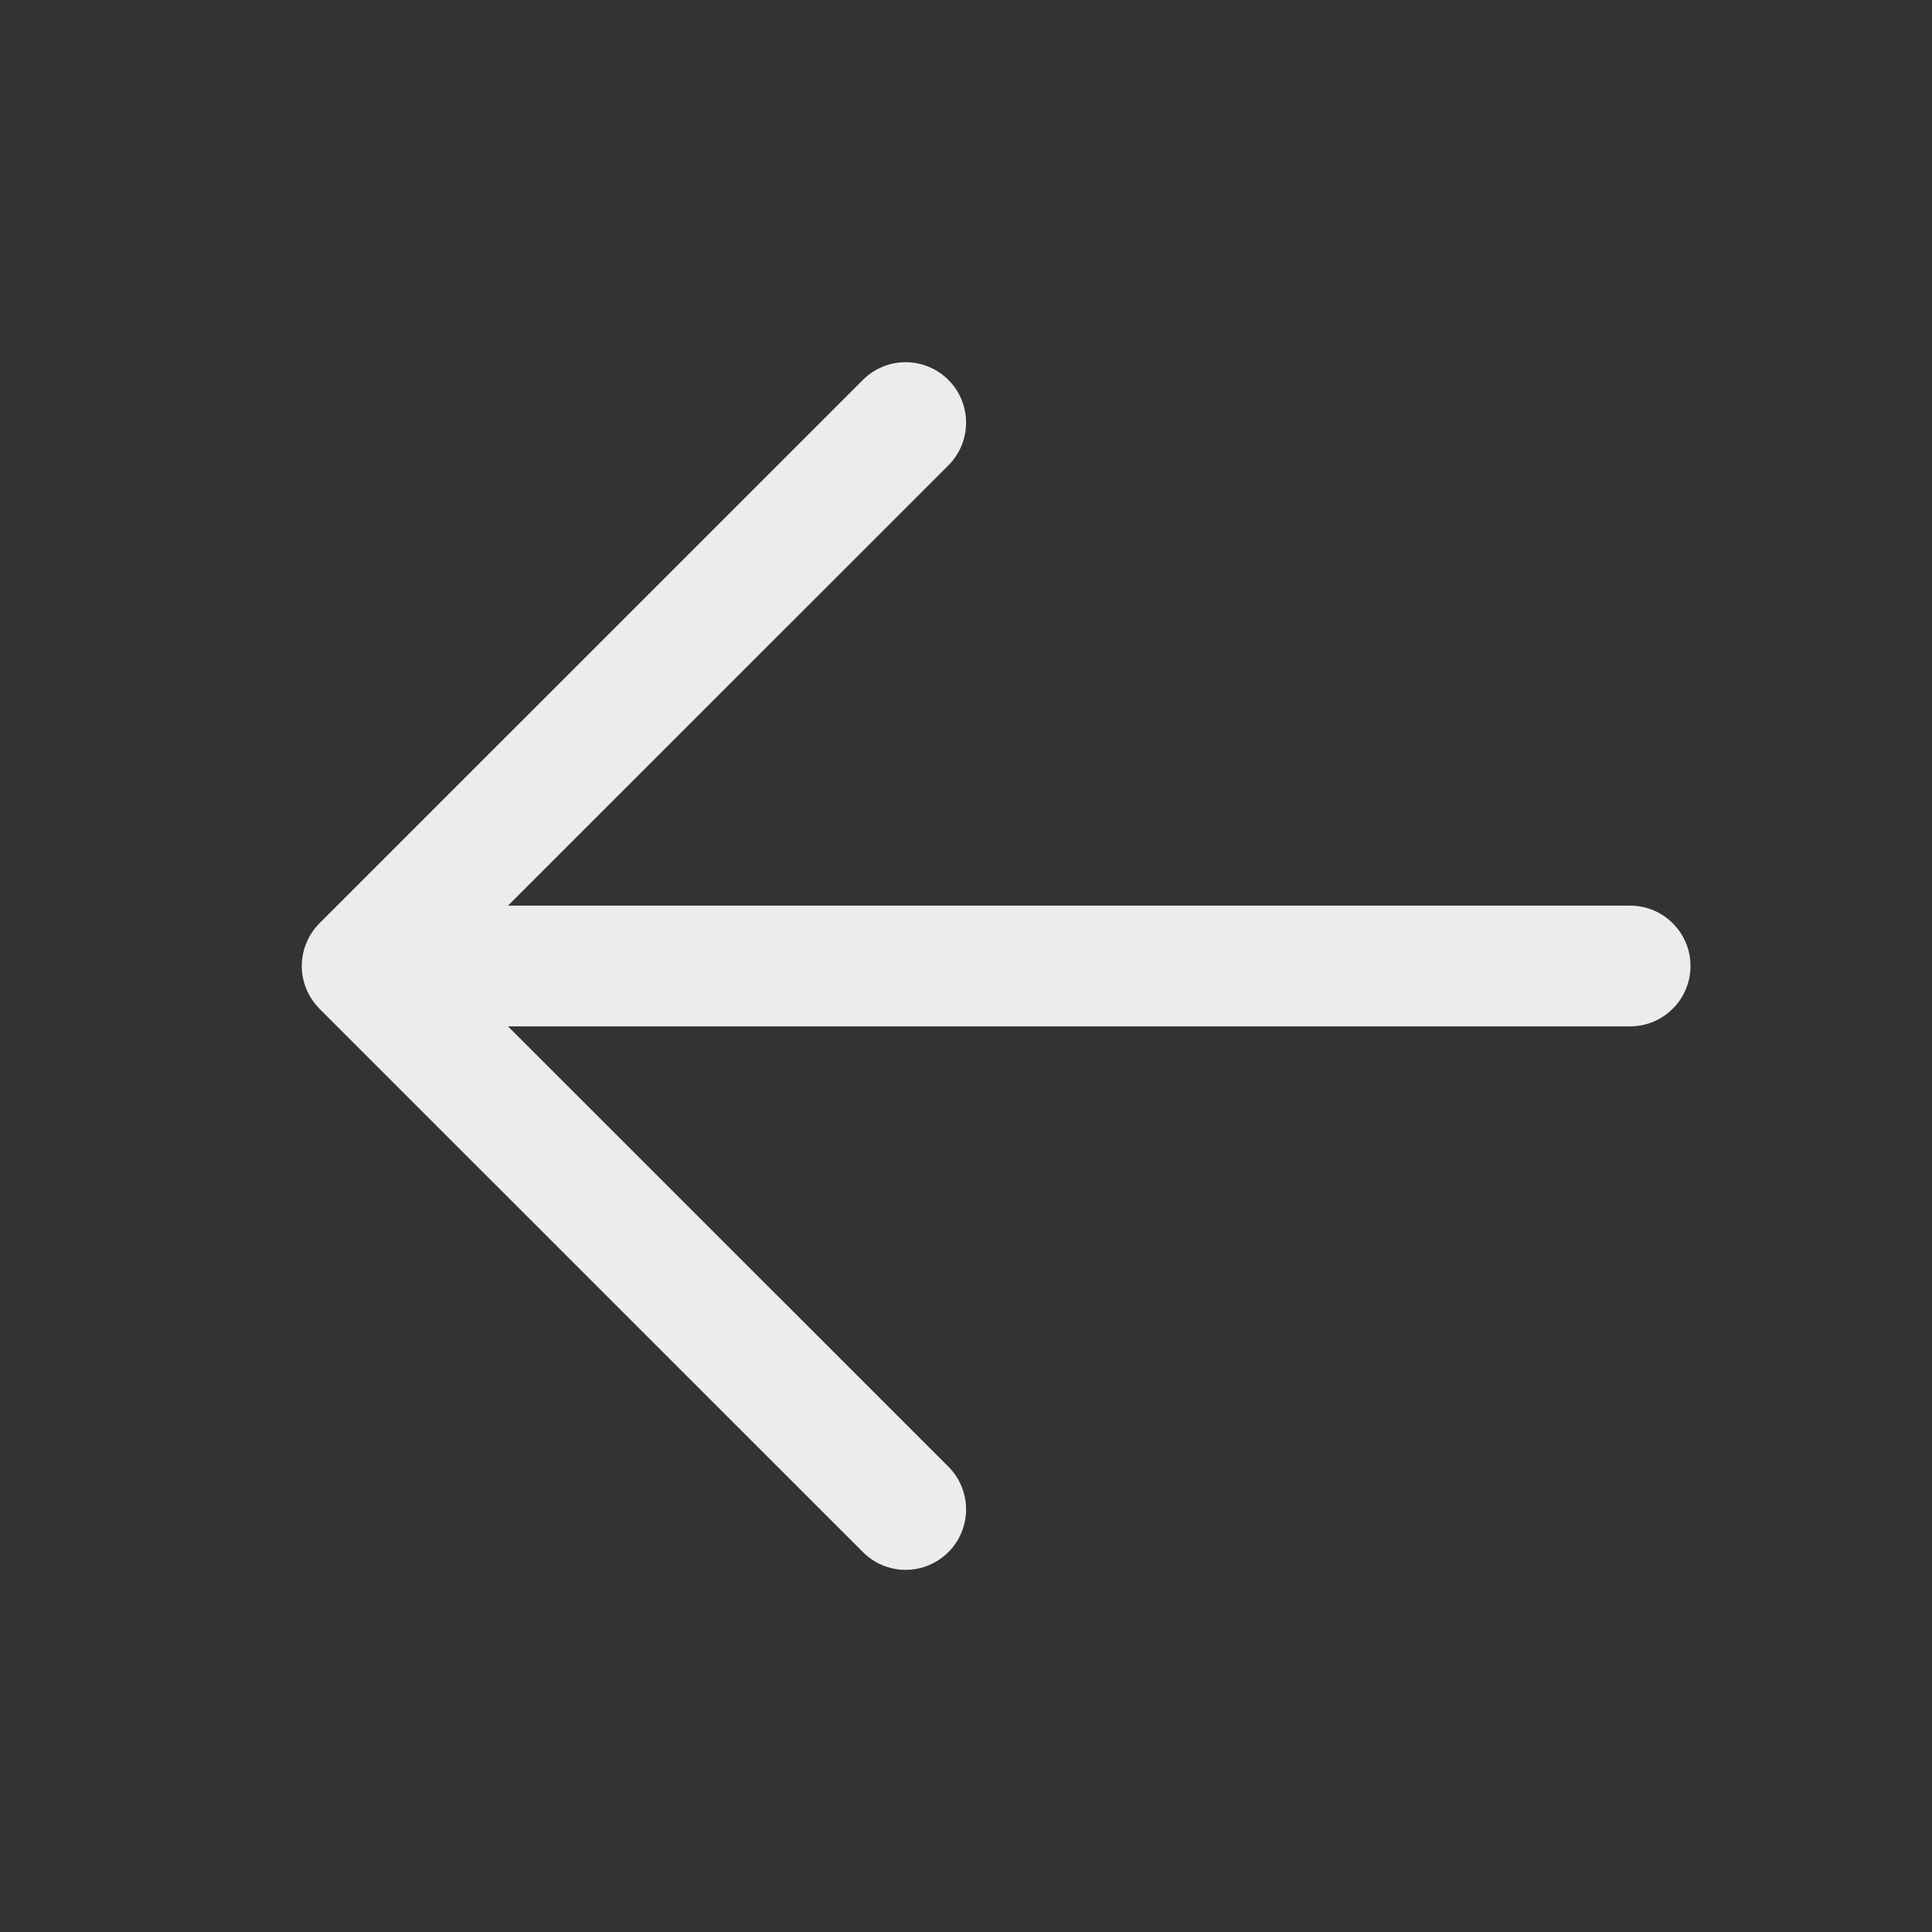 <svg width="25" height="25" viewBox="0 0 25 25" fill="none" xmlns="http://www.w3.org/2000/svg">
<rect x="0" y="0" width="25" height="25" fill="#333333" stroke="none"/>
<g id="ep:back">
<path id="Vector" d="M5.469 11.719H21.094C21.301 11.719 21.5 11.801 21.646 11.948C21.793 12.094 21.875 12.293 21.875 12.5C21.875 12.707 21.793 12.906 21.646 13.052C21.5 13.199 21.301 13.281 21.094 13.281H5.469C5.262 13.281 5.063 13.199 4.916 13.052C4.77 12.906 4.688 12.707 4.688 12.5C4.688 12.293 4.77 12.094 4.916 11.948C5.063 11.801 5.262 11.719 5.469 11.719Z" fill="#ECECEC"/>
<path id="Vector_2" d="M5.792 12.5L12.272 18.978C12.419 19.125 12.501 19.324 12.501 19.531C12.501 19.739 12.419 19.938 12.272 20.084C12.125 20.231 11.926 20.314 11.719 20.314C11.511 20.314 11.312 20.231 11.166 20.084L4.134 13.053C4.062 12.98 4.004 12.894 3.965 12.799C3.925 12.704 3.905 12.603 3.905 12.5C3.905 12.397 3.925 12.296 3.965 12.201C4.004 12.106 4.062 12.019 4.134 11.947L11.166 4.916C11.312 4.769 11.511 4.687 11.719 4.687C11.926 4.687 12.125 4.769 12.272 4.916C12.419 5.062 12.501 5.261 12.501 5.469C12.501 5.676 12.419 5.875 12.272 6.022L5.792 12.5Z" fill="#ECECEC"/>
</g>
</svg>
